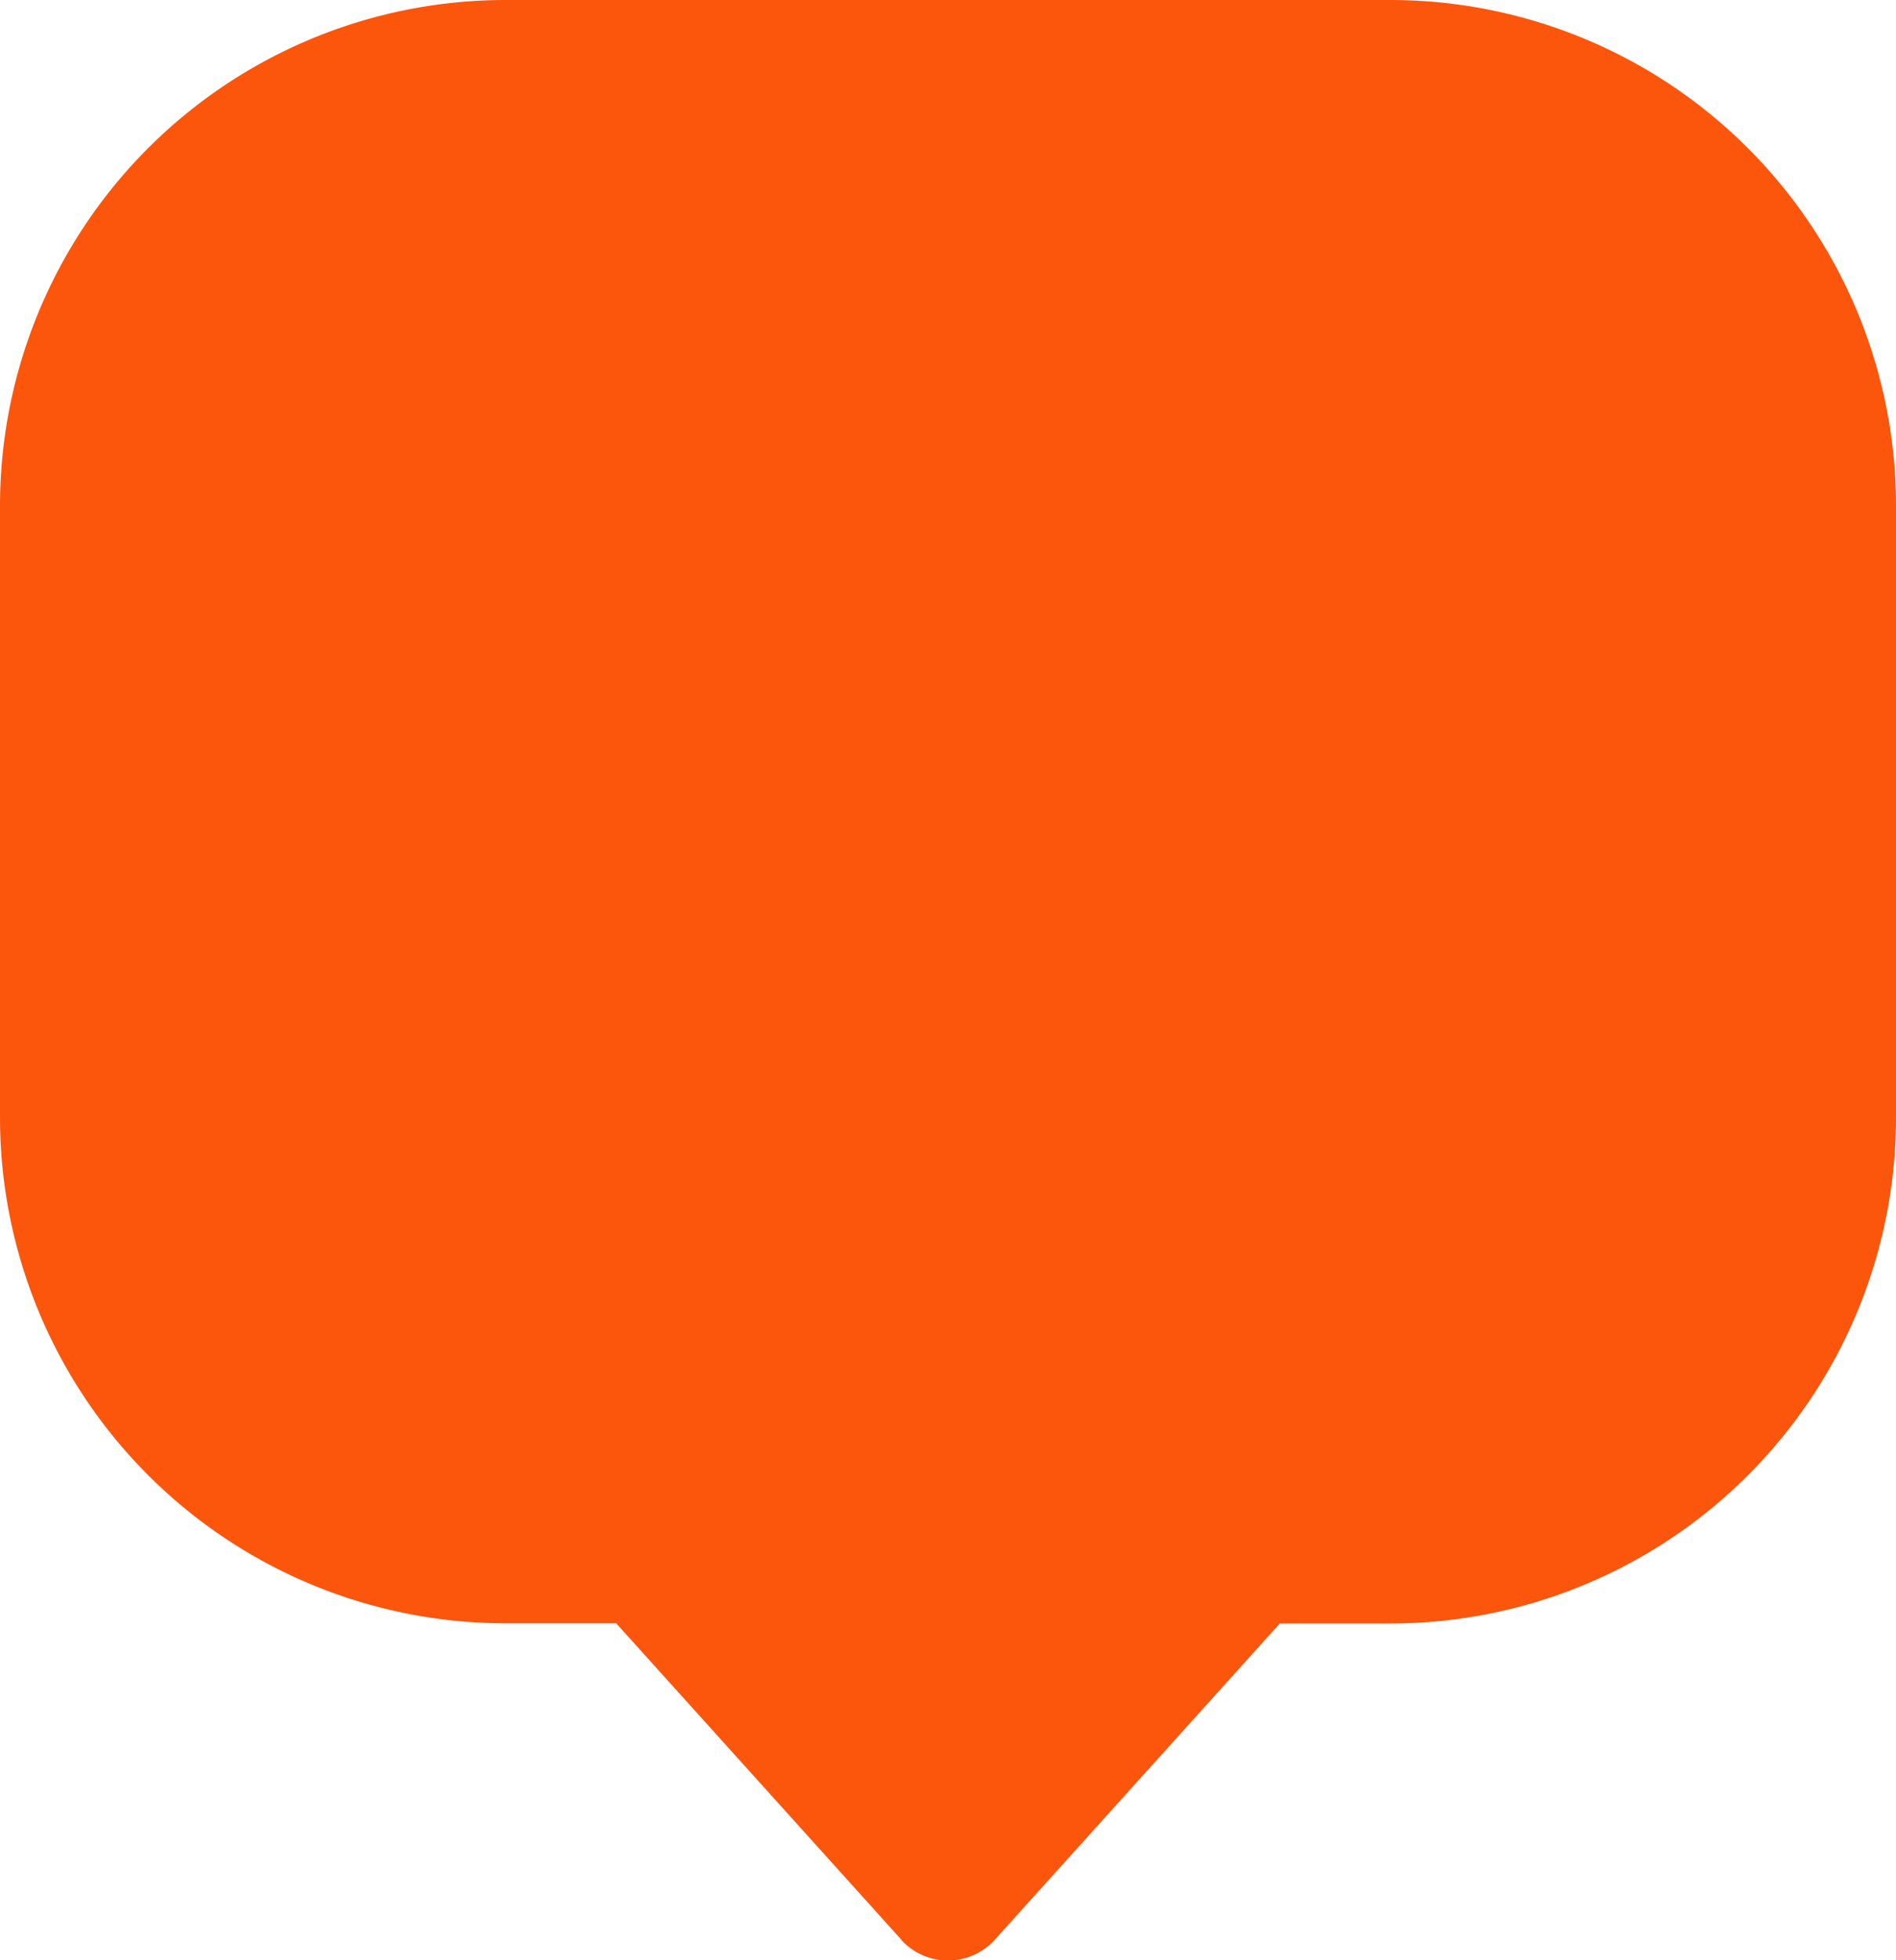 <svg xmlns="http://www.w3.org/2000/svg" width="30" height="31.002" viewBox="0 0 30 31.002">
    <path fill="#fc560d" d="M7137.258 7807.671l-4.509-5H7131a8 8 0 0 1-8-8V7785a8 8 0 0 1 8-8h14a8 8 0 0 1 8 8v9.674a8 8 0 0 1-8 8h-1.75l-4.508 5a1 1 0 0 1-1.485 0z" transform="translate(-7123 -7777)"/>
</svg>
